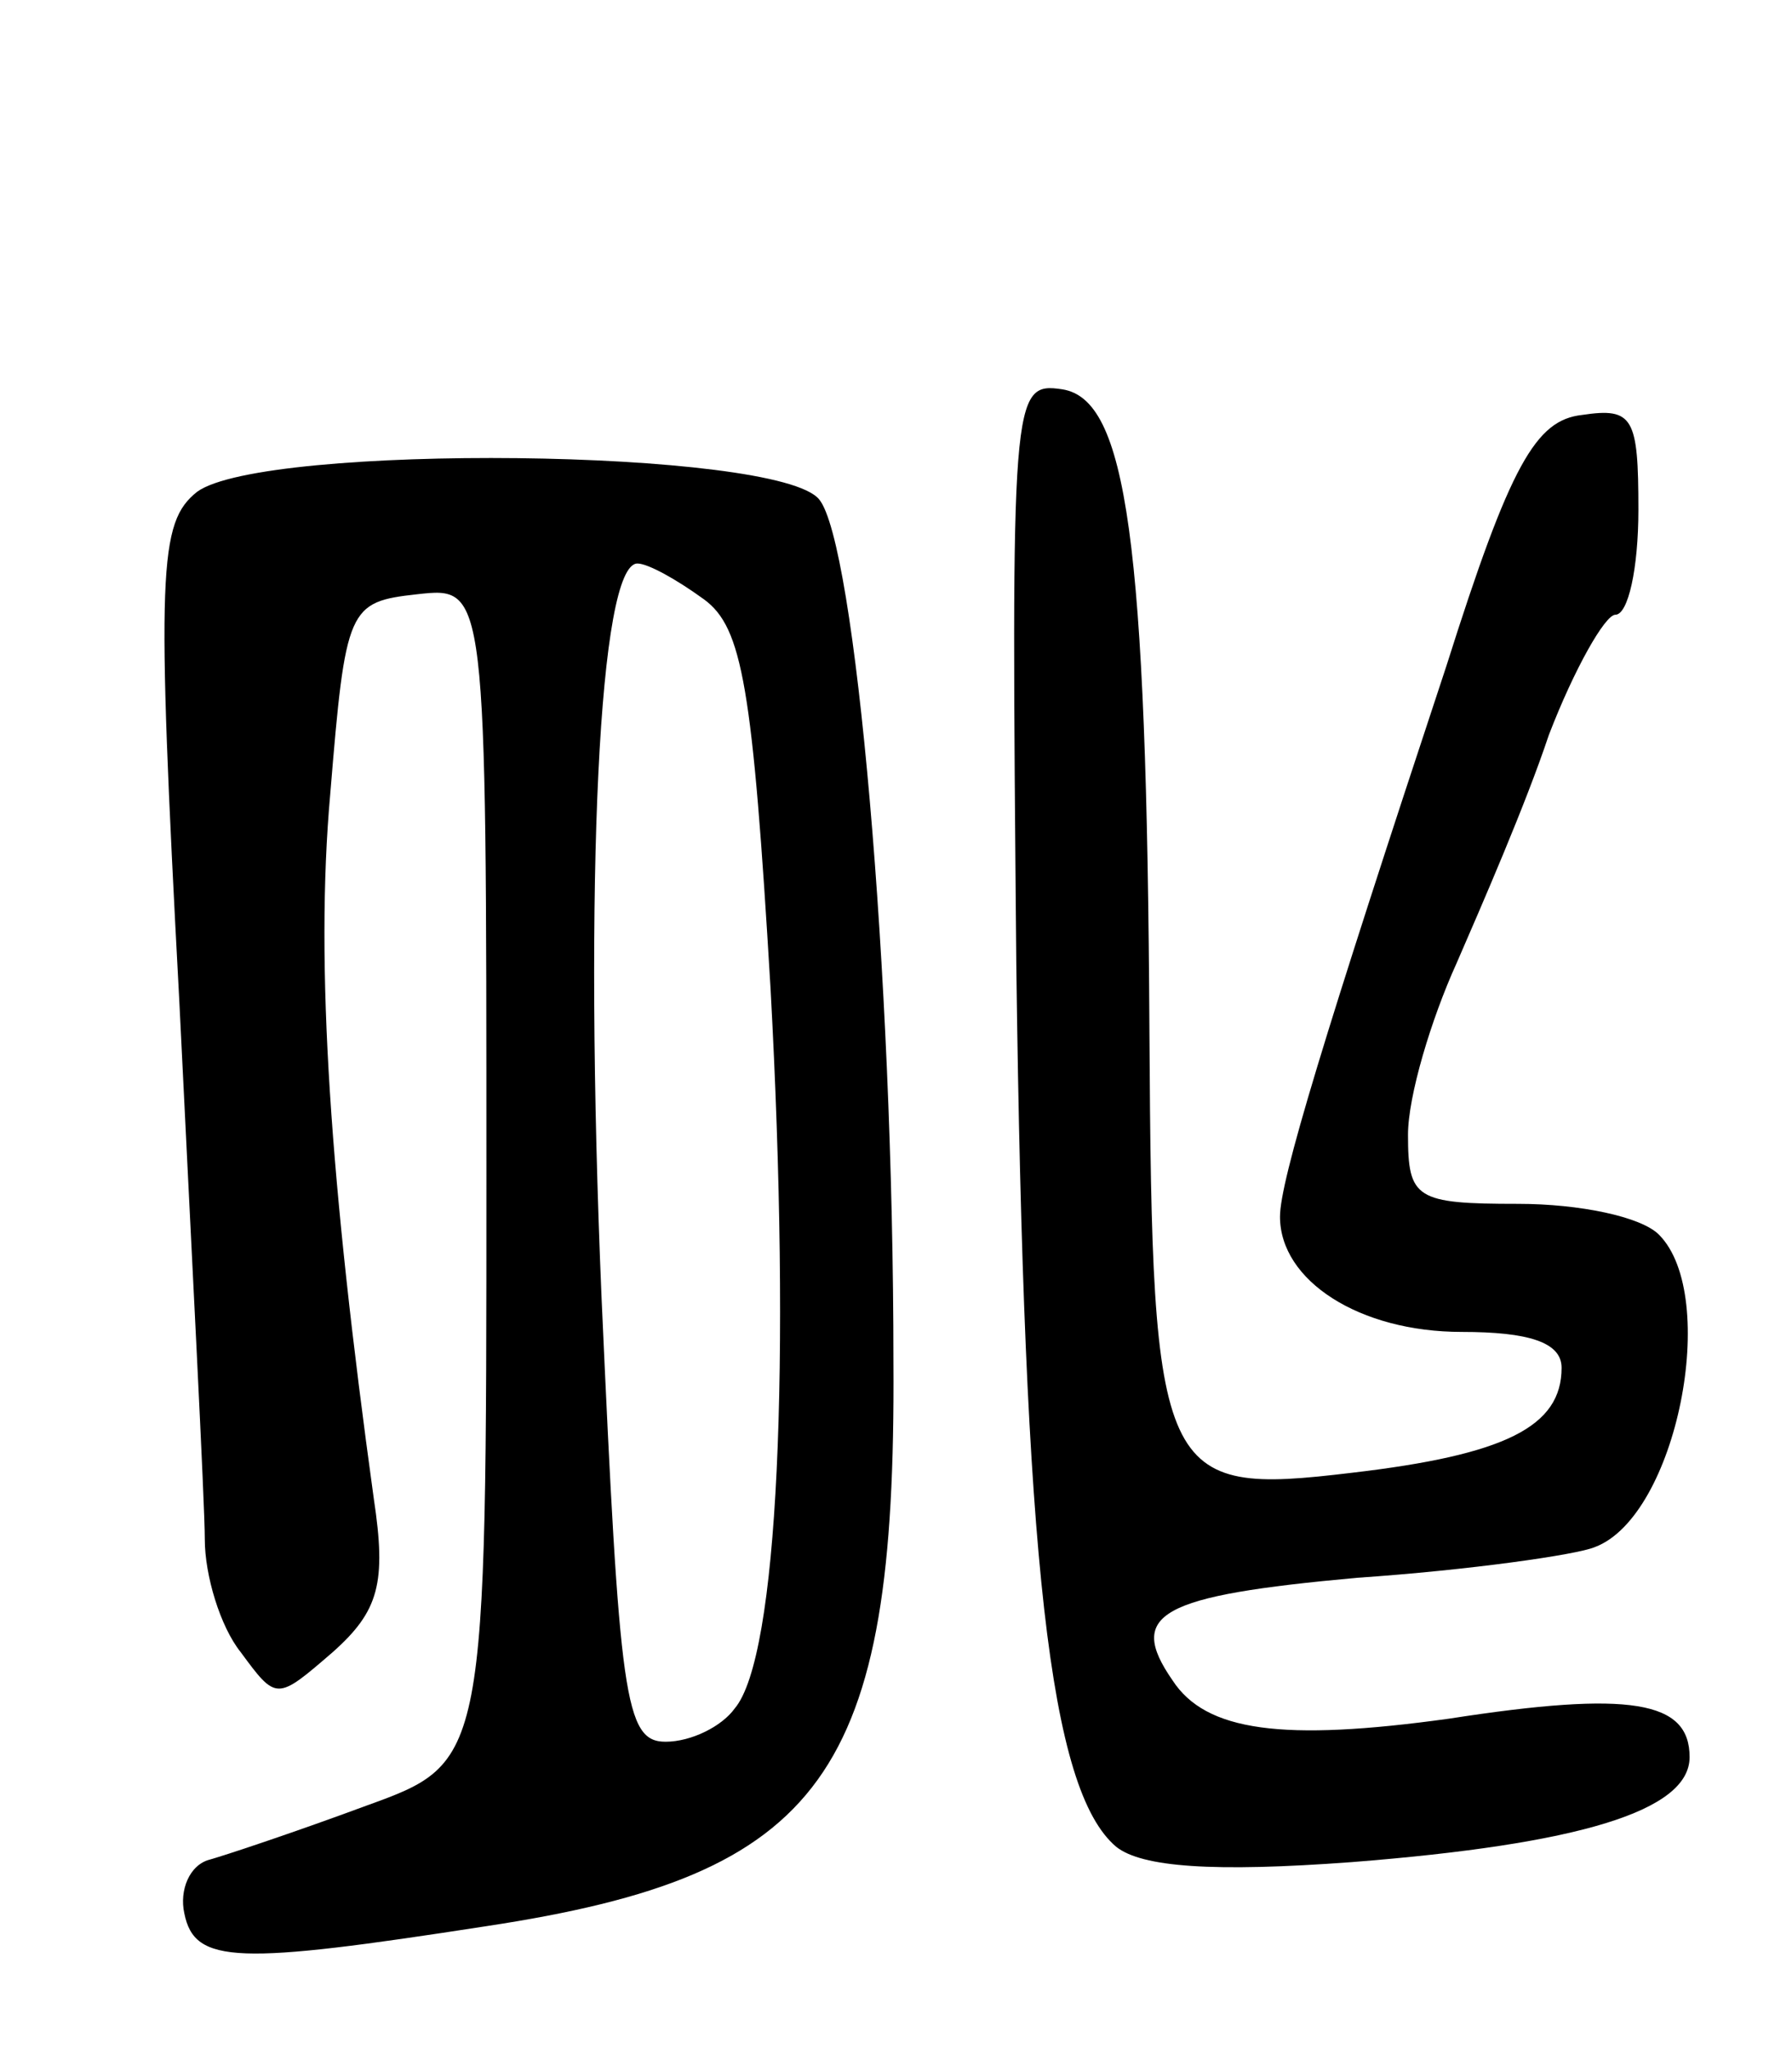 <svg version="1.0" xmlns="http://www.w3.org/2000/svg"
 width="70pt" height="80pt" viewBox="0 0 70 80"
 preserveAspectRatio="xMidYMid meet">
<g transform="translate(0,80) scale(0.1,-0.1)"
fill="#000000" stroke="none">
<path d="M397 423 c3 -233 13 -322 39 -344 10 -8 38 -10 92 -6 89 7 132 20
132 41 0 22 -23 26 -94 15 -65 -9 -95 -5 -108 15 -18 26 -5 33 72 40 44 3 86
9 93 12 32 12 49 98 25 122 -7 7 -31 12 -55 12 -40 0 -43 2 -43 27 0 15 9 45
19 67 10 23 27 62 36 89 10 26 22 47 26 47 5 0 9 18 9 41 0 36 -2 40 -22 37
-18 -2 -28 -19 -53 -98 -48 -145 -65 -201 -65 -215 0 -25 31 -45 71 -45 26 0
39 -4 39 -14 0 -23 -22 -34 -82 -41 -75 -9 -78 -3 -79 172 -1 193 -9 247 -34
251 -20 3 -20 -2 -18 -225z"/>
<path d="M77 608 c-15 -12 -16 -30 -7 -198 5 -102 10 -197 10 -211 0 -14 6
-34 14 -44 14 -19 14 -19 36 0 18 16 21 27 16 60 -17 123 -23 208 -17 275 6
73 7 75 34 78 27 3 27 3 27 -227 0 -229 0 -229 -47 -246 -27 -10 -54 -19 -61
-21 -8 -2 -12 -12 -10 -21 4 -20 21 -20 118 -5 132 20 160 59 159 220 0 153
-15 320 -29 337 -16 20 -217 22 -243 3z m198 -42 c15 -11 19 -34 26 -152 8
-147 3 -261 -14 -281 -5 -7 -17 -13 -27 -13 -16 0 -18 17 -25 173 -7 165 -1
287 14 287 4 0 15 -6 26 -14z"/>
</g>
</svg>
